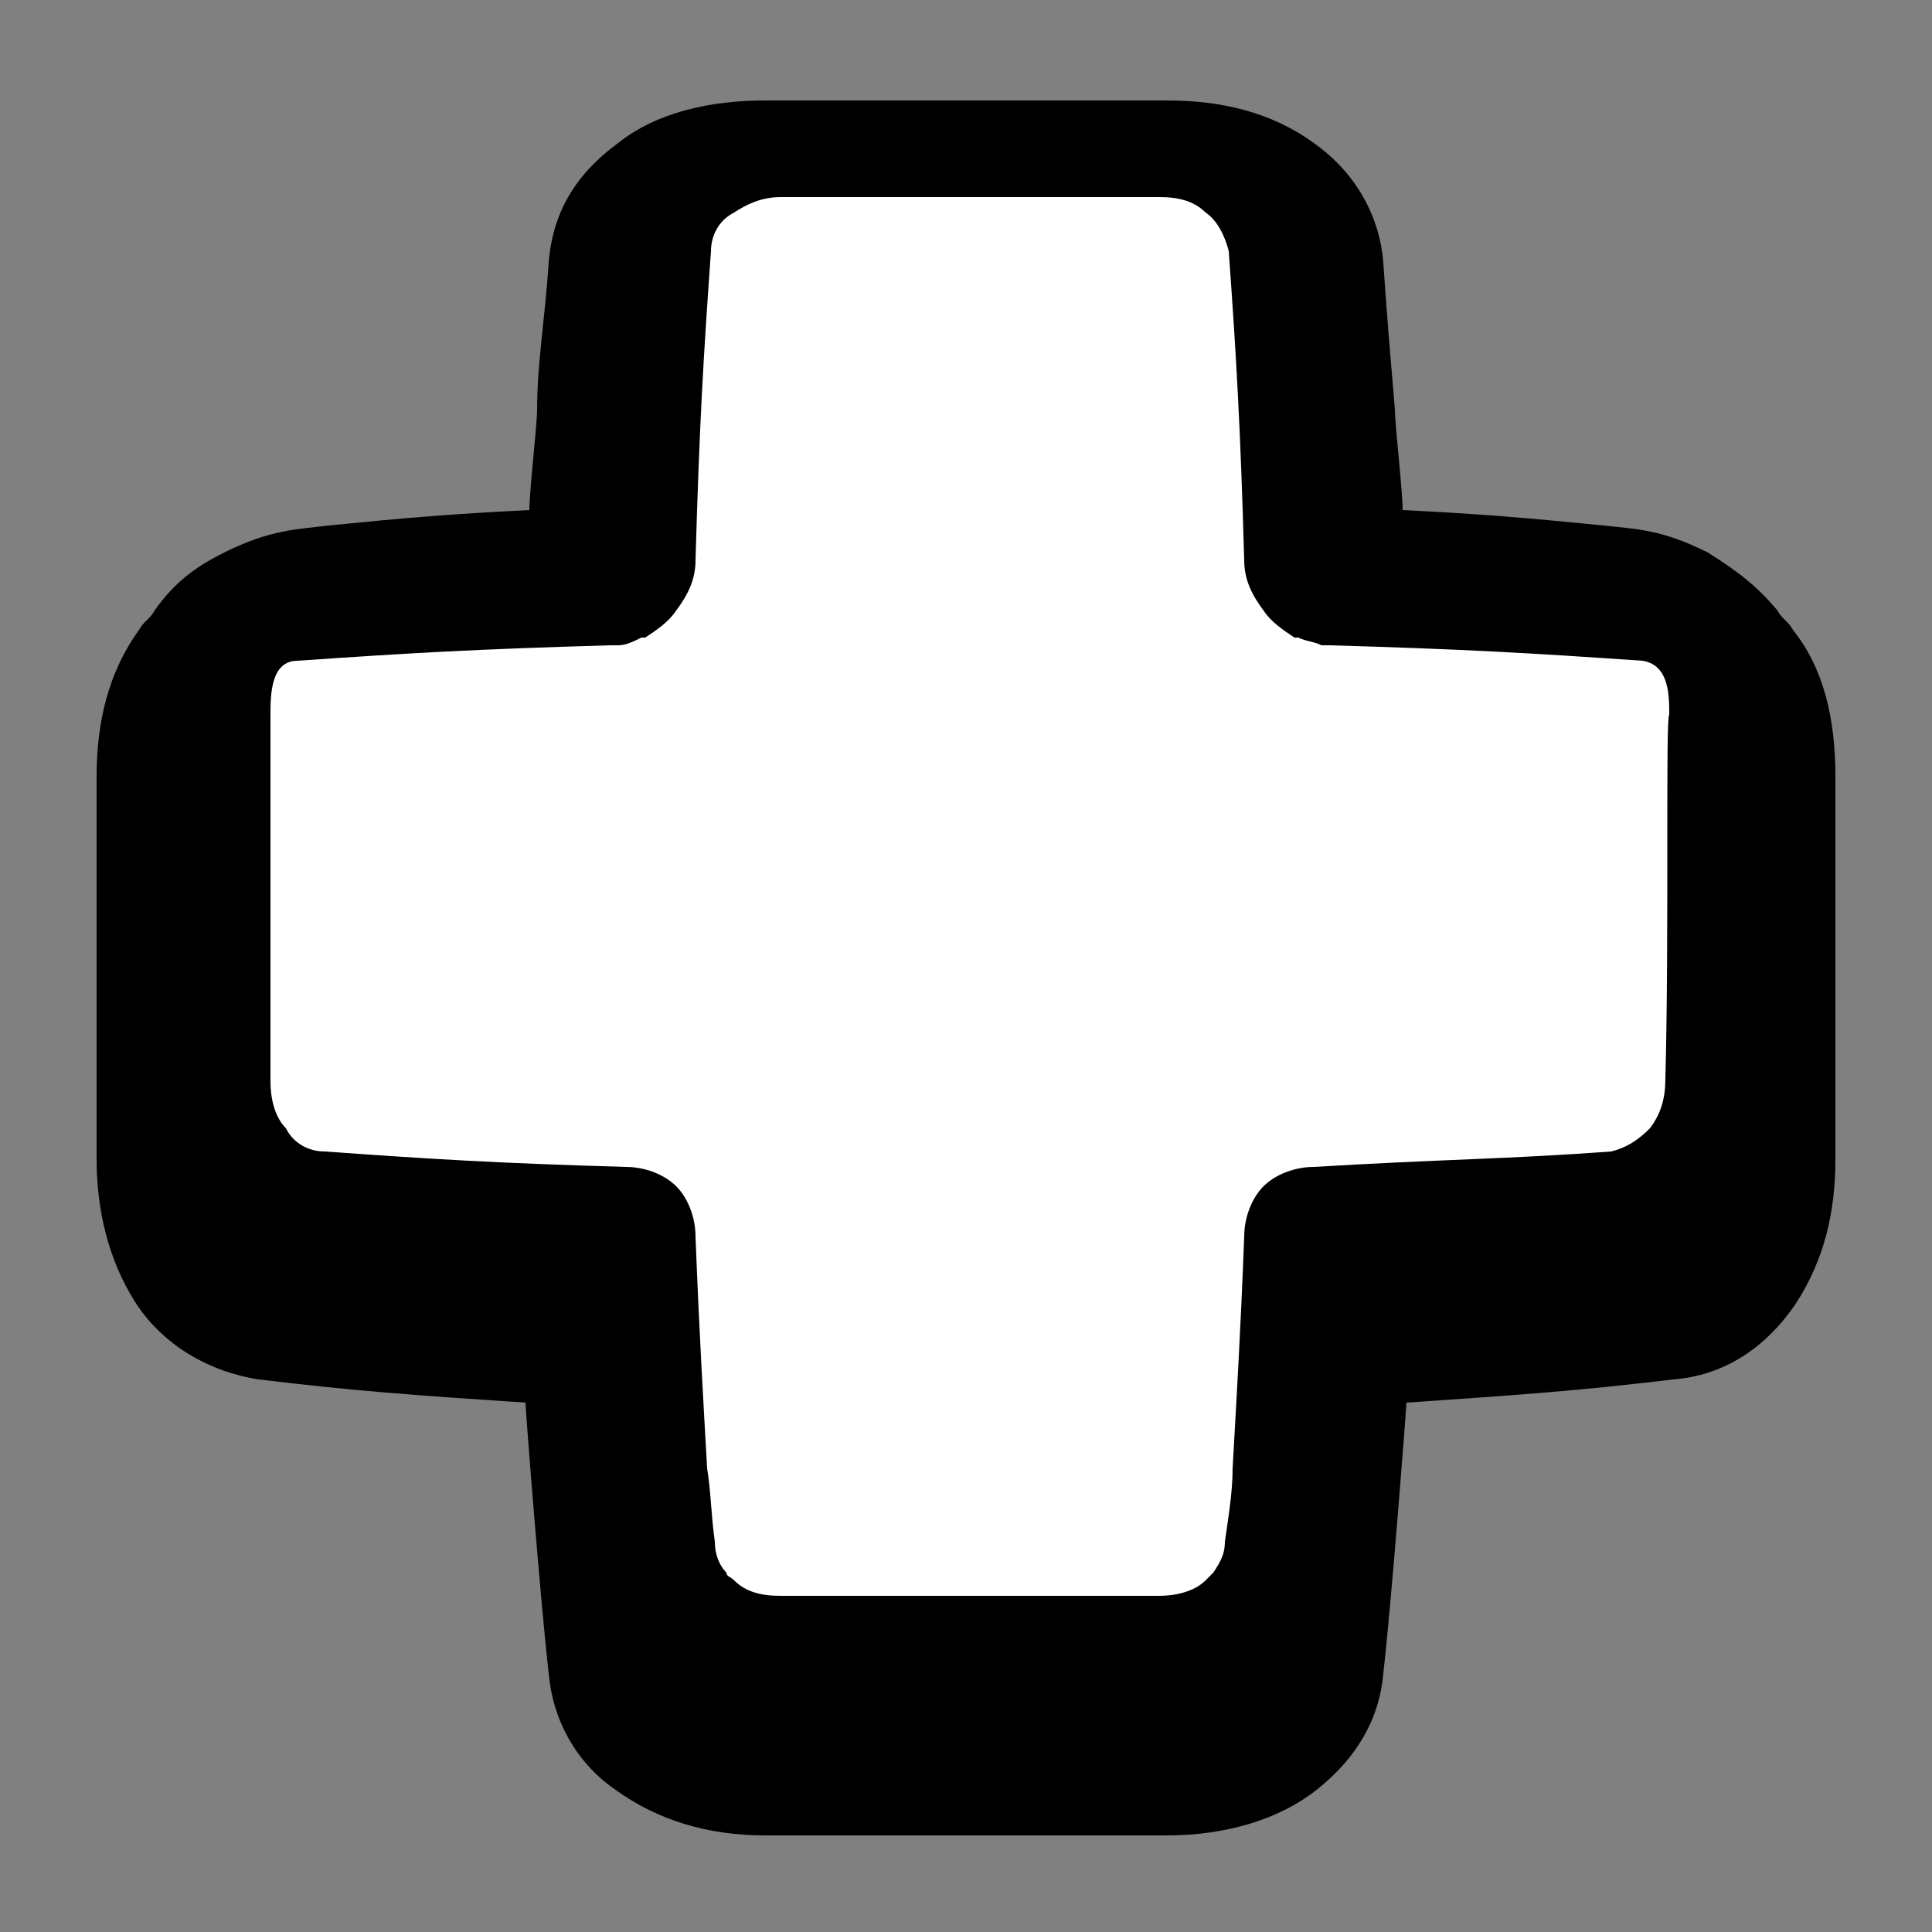 <?xml version="1.0" encoding="utf-8"?>
<!-- Generator: Adobe Illustrator 23.0.0, SVG Export Plug-In . SVG Version: 6.00 Build 0)  -->
<svg version="1.0" id="Layer_1" xmlns="http://www.w3.org/2000/svg" xmlns:xlink="http://www.w3.org/1999/xlink" x="0px" y="0px"
	 width="50px" height="50px" viewBox="0 0 50 50" enable-background="new 0 0 50 50" xml:space="preserve">
<rect x="0" y="0" width="50" height="50" fill="#808080" stroke="none"/>
<path fill="#FFFFFF" d="M20.2,42.5c-0.9,0-1.7-0.2-2.3-0.7c-0.7-0.5-1.1-1.2-1.1-1.9c-0.3-2.8-0.4-4.5-0.5-8c0,0,0-0.1,0-0.1
	c0,0,0,0-0.1,0c-3.4-0.1-5-0.3-7.8-0.5c-0.8-0.1-1.5-0.5-2-1.1c-0.5-0.7-0.7-1.5-0.7-2.3c0-3.7,0-5.5,0-9.2c0-0.9,0.2-1.8,0.8-2.4
	c0.5-0.6,1.2-1,1.9-1.1c2.8-0.3,4.4-0.4,7.8-0.5c0,0,0.1,0,0.1,0c0,0,0,0,0-0.1c0.2-3.5,0.3-5.2,0.5-8c0.1-0.8,0.5-1.5,1.2-2
	c0.7-0.5,1.4-0.7,2.3-0.7c3.8,0,5.8,0,9.6,0c1.2,0,1.9,0.4,2.4,0.7c0.4,0.3,1,0.9,1.1,1.9c0.3,2.9,0.4,4.5,0.5,8c0,0,0,0,0,0.1
	c3.4,0.1,5,0.3,7.8,0.5c1,0.1,1.6,0.6,1.9,1.1c0.3,0.5,0.7,1.2,0.7,2.4c0,3.7,0,5.5,0,9.2c0,0.8-0.2,1.6-0.7,2.3
	c-0.5,0.7-1.2,1.1-2,1.2c-2.8,0.3-4.4,0.4-7.8,0.5c0,0-0.1,0-0.1,0c0,0-0.5,8-0.5,8c-0.1,0.7-0.4,1.4-1,1.9
	c-0.6,0.5-1.5,0.8-2.4,0.8C26,42.5,24,42.5,20.2,42.5z"/>
<path d="M46.4,16.3c-0.1-0.2-0.3-0.3-0.4-0.5c-0.5-0.6-1-1-1.8-1.5c-1.2-0.6-1.8-0.6-2.7-0.7c-2-0.2-3.2-0.3-5.2-0.4
	c0-0.5-0.2-2.2-0.2-2.6c-0.1-1.2-0.2-2.3-0.3-3.8c-0.1-1.3-0.8-2.4-1.8-3.1c-1.1-0.8-2.4-1.1-3.8-1.1c-4.1,0-6.2,0-10.4,0
	c-1.4,0-2.8,0.3-3.8,1.1c-1.1,0.8-1.7,1.8-1.8,3.1c-0.1,1.5-0.3,2.6-0.3,3.8c0,0.4-0.2,2.1-0.2,2.6c-2,0.1-3.2,0.2-5.2,0.4
	c-0.8,0.1-1.5,0.1-2.7,0.7C5,14.7,4.5,15.1,4,15.8c-0.1,0.2-0.3,0.3-0.4,0.5c-0.8,1.1-1.1,2.4-1.1,3.8c0,0,0,0,0,0c0,4,0,6,0,9.9
	c0,0,0,0,0,0c0,0,0,0,0,0c0,1.3,0.3,2.6,1,3.7c0.7,1.1,1.9,1.8,3.2,2c2.5,0.3,3.9,0.4,6.9,0.6c0,0.2,0.4,5.3,0.6,7
	c0.1,1.2,0.7,2.3,1.7,3c1.1,0.8,2.4,1.2,3.9,1.2c4.4,0,6,0,10.4,0c1.5,0,2.9-0.4,3.9-1.2c1-0.8,1.6-1.8,1.7-3c0.2-1.7,0.6-6.9,0.6-7
	c2.9-0.2,4.4-0.3,6.9-0.6c1.3-0.1,2.4-0.8,3.2-2c0.7-1.1,1-2.3,1-3.7c0,0,0,0,0,0c0,0,0,0,0,0c0-4,0-6,0-9.9c0,0,0,0,0,0
	C47.5,18.6,47.2,17.3,46.4,16.3z M43.1,27.9C43.1,27.9,43.1,27.9,43.1,27.9c0,0.5-0.1,0.9-0.4,1.3c-0.3,0.3-0.6,0.5-1,0.6
	C39,30,37.3,30,34,30.2c-0.5,0-1,0.2-1.3,0.5c-0.3,0.3-0.5,0.8-0.5,1.3c-0.1,2.6-0.2,4.2-0.3,6c0,0.6-0.1,1.2-0.2,1.9
	c0,0.3-0.1,0.5-0.3,0.8c-0.1,0.1-0.1,0.1-0.2,0.2c-0.3,0.3-0.8,0.4-1.2,0.4c-2,0-3.4,0-4.9,0s-3,0-4.9,0c-0.5,0-0.9-0.1-1.2-0.4
	c-0.1-0.1-0.2-0.1-0.2-0.2c-0.2-0.2-0.3-0.5-0.3-0.8c-0.1-0.7-0.1-1.3-0.2-1.9c-0.1-1.8-0.2-3.4-0.3-6c0-0.5-0.2-1-0.5-1.3
	c-0.3-0.3-0.8-0.5-1.3-0.5c-3.4-0.1-5-0.2-7.8-0.4c-0.4,0-0.8-0.2-1-0.6c-0.3-0.3-0.4-0.8-0.4-1.2c0,0,0,0,0-0.1c0-3.7,0-5.6,0-9.4
	c0,0,0,0,0,0c0-0.5,0-1.4,0.7-1.4c2.9-0.2,4.6-0.3,8.1-0.4c0.1,0,0.1,0,0.2,0c0,0,0,0,0,0c0.2,0,0.4-0.1,0.6-0.2c0,0,0,0,0.1,0
	c0.3-0.2,0.6-0.4,0.8-0.7c0,0,0,0,0,0c0.3-0.4,0.5-0.8,0.5-1.3c0.1-3.5,0.2-5.2,0.4-8c0-0.4,0.2-0.8,0.6-1c0.3-0.2,0.7-0.4,1.2-0.4
	c1,0,1.8,0,2.6,0c0.8,0,1.5,0,2.3,0c0.7,0,1.5,0,2.3,0c0.8,0,1.7,0,2.6,0c0.5,0,0.9,0.1,1.2,0.4c0.3,0.2,0.5,0.6,0.6,1
	c0.2,2.8,0.3,4.5,0.4,8c0,0.5,0.2,0.9,0.5,1.3c0,0,0,0,0,0c0.2,0.3,0.5,0.5,0.8,0.7c0,0,0,0,0.1,0c0.2,0.1,0.4,0.1,0.6,0.2
	c0,0,0,0,0,0c0.1,0,0.1,0,0.2,0c3.5,0.1,5.2,0.2,8.1,0.4c0.7,0.1,0.7,0.9,0.7,1.4C43.1,18.5,43.2,24.2,43.1,27.9z"/>
</svg>

